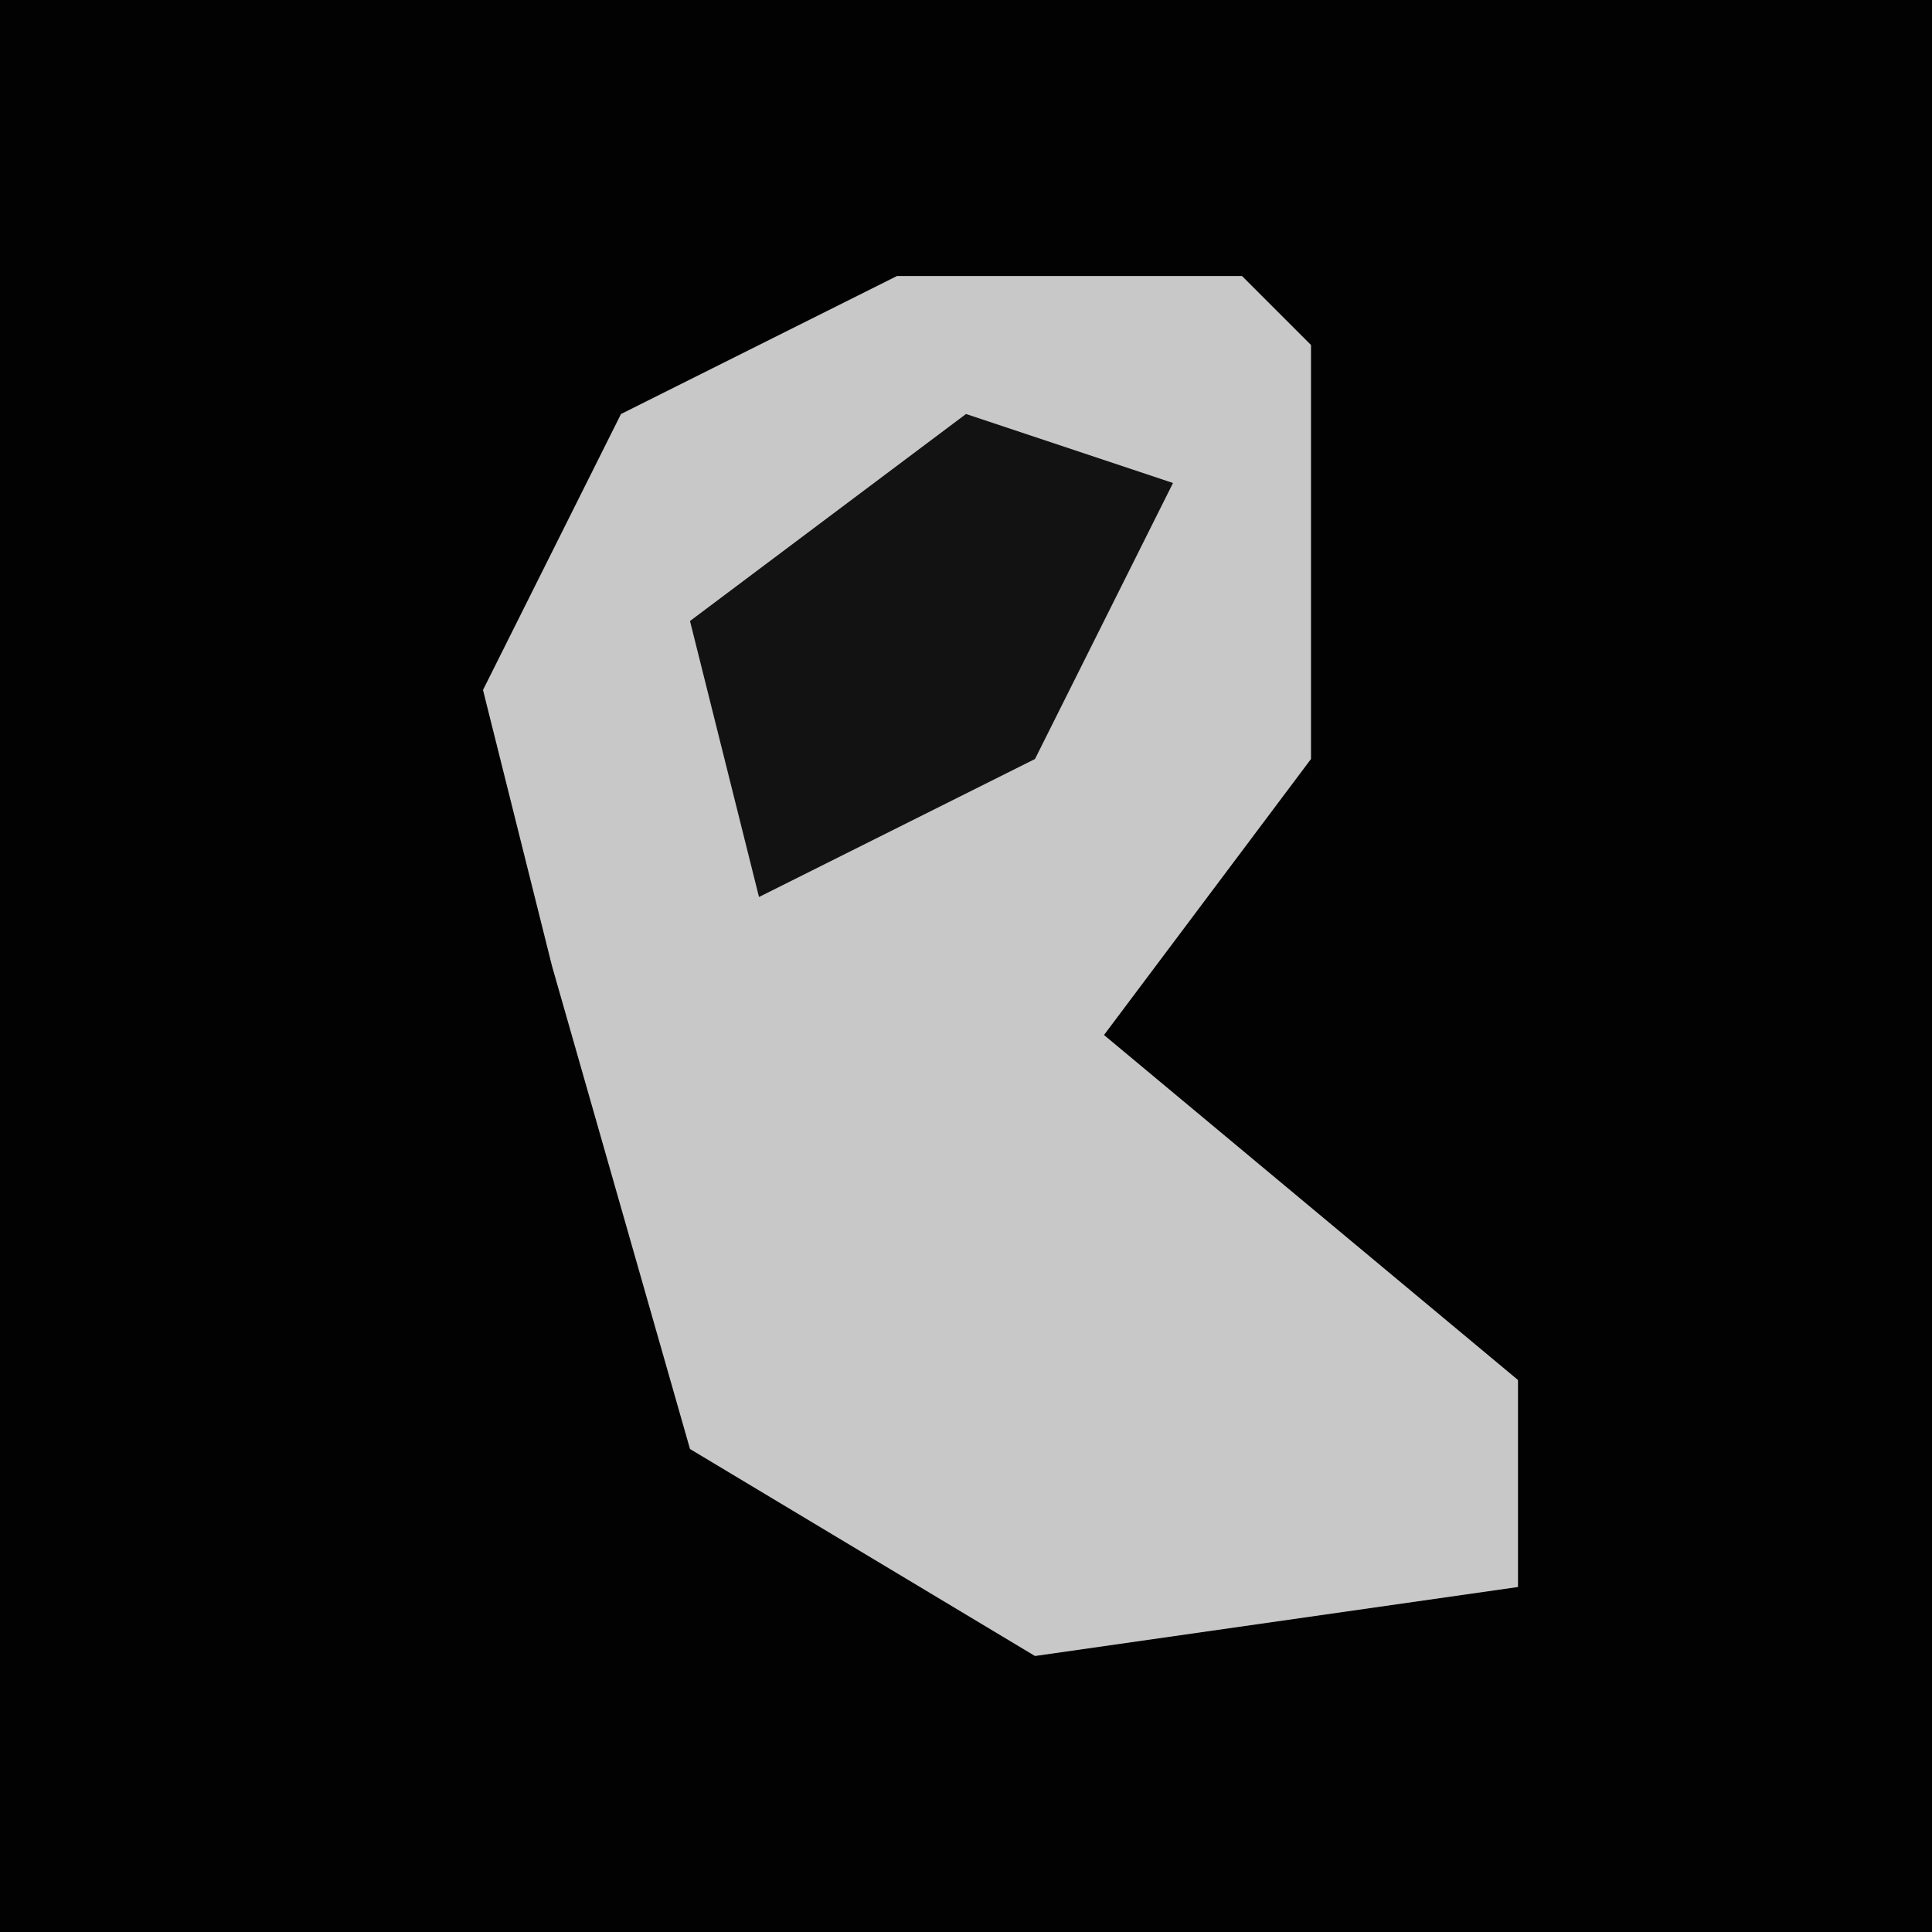 <?xml version="1.0" encoding="UTF-8"?>
<svg version="1.1" xmlns="http://www.w3.org/2000/svg" width="28" height="28">
<path d="M0,0 L28,0 L28,28 L0,28 Z " fill="#020202" transform="translate(0,0)"/>
<path d="M0,0 L5,0 L6,1 L6,7 L3,11 L9,16 L9,19 L2,20 L-3,17 L-5,10 L-6,6 L-4,2 Z " fill="#C8C8C8" transform="translate(13,4)"/>
<path d="M0,0 L3,1 L1,5 L-3,7 L-4,3 Z " fill="#121212" transform="translate(14,6)"/>
</svg>
